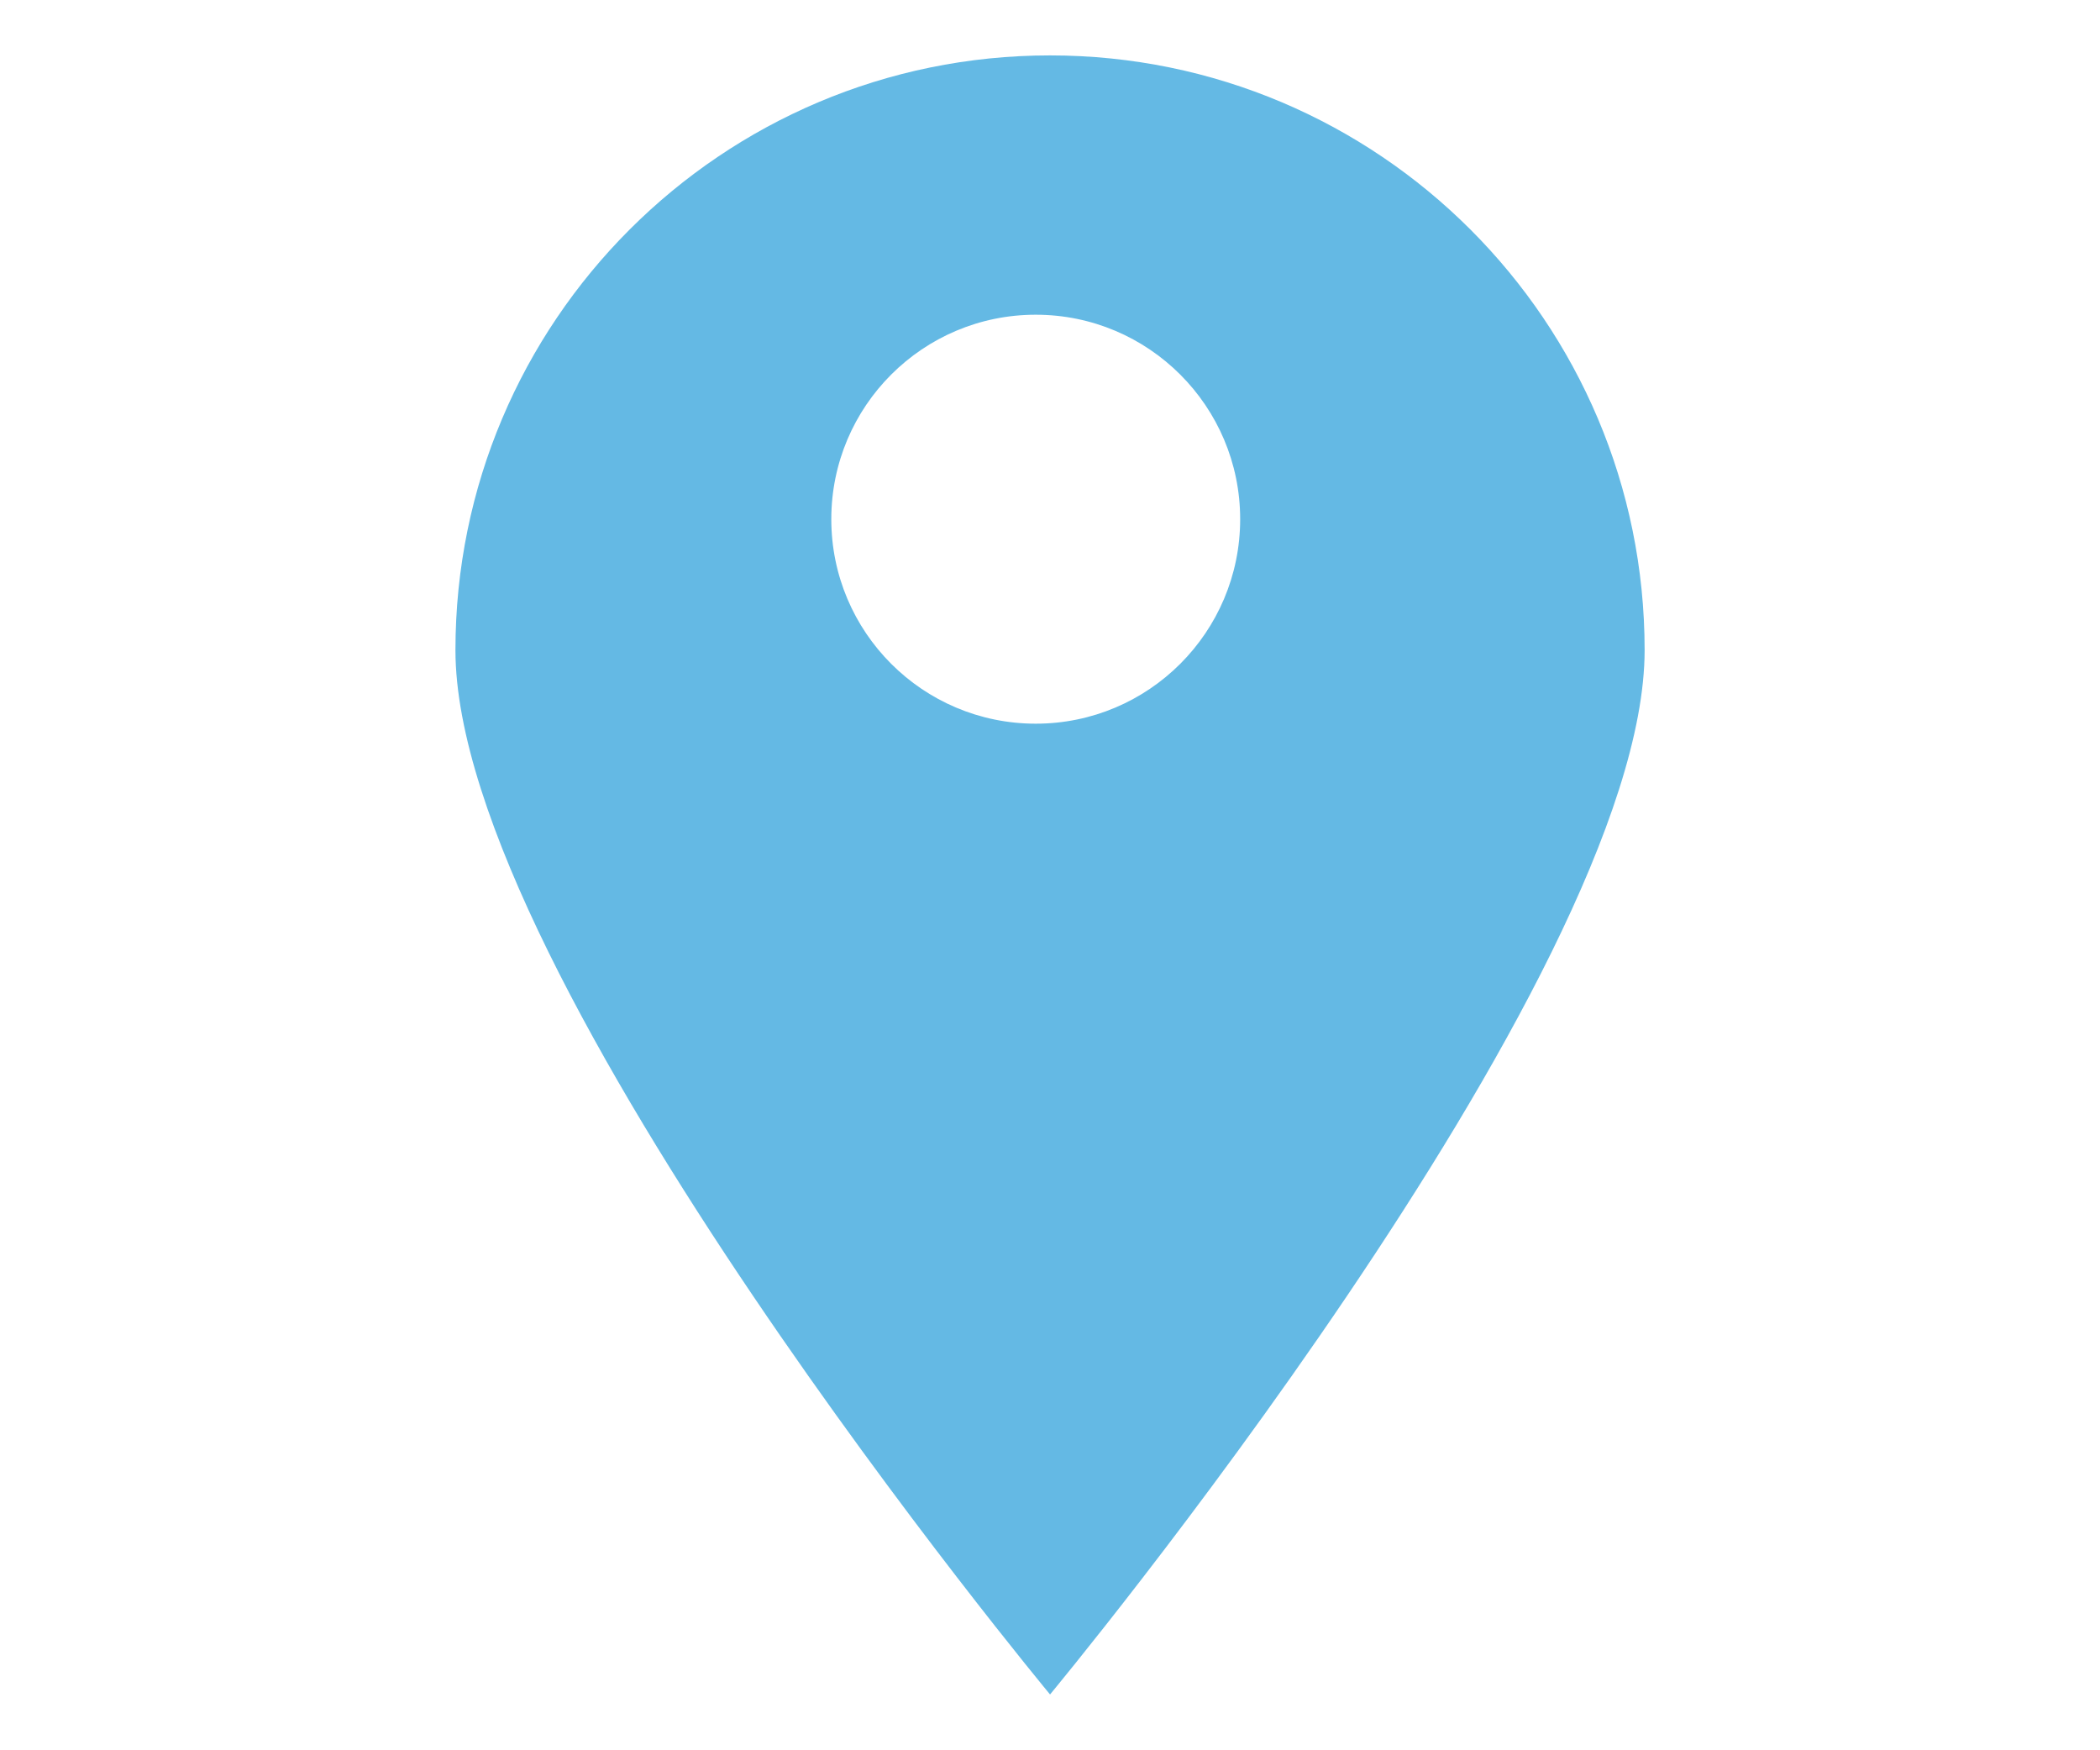 <?xml version="1.0" encoding="utf-8"?>
<!-- Generator: Adobe Illustrator 16.1.0, SVG Export Plug-In . SVG Version: 6.00 Build 0)  -->
<!DOCTYPE svg PUBLIC "-//W3C//DTD SVG 1.1//EN" "http://www.w3.org/Graphics/SVG/1.1/DTD/svg11.dtd">
<svg version="1.1" id="Layer_1" xmlns="http://www.w3.org/2000/svg" xmlns:xlink="http://www.w3.org/1999/xlink" x="0px" y="0px"
	 width="90px" height="75px" viewBox="0 0 90 75" enable-background="new 0 0 90 75" xml:space="preserve">
<g>
	<g>
		<path fill-rule="evenodd" clip-rule="evenodd" fill="#64B9E4" d="M45.002,2.374c-14.074,0-25.483,11.409-25.483,25.483
			c0,14.073,25.483,44.751,25.483,44.751s25.482-30.678,25.482-44.751C70.484,13.783,59.076,2.374,45.002,2.374z M44.388,31.01
			c-4.839,0-8.761-3.923-8.761-8.762s3.922-8.762,8.761-8.762s8.762,3.923,8.762,8.762S49.227,31.01,44.388,31.01z"/>
	</g>
</g>
</svg>

